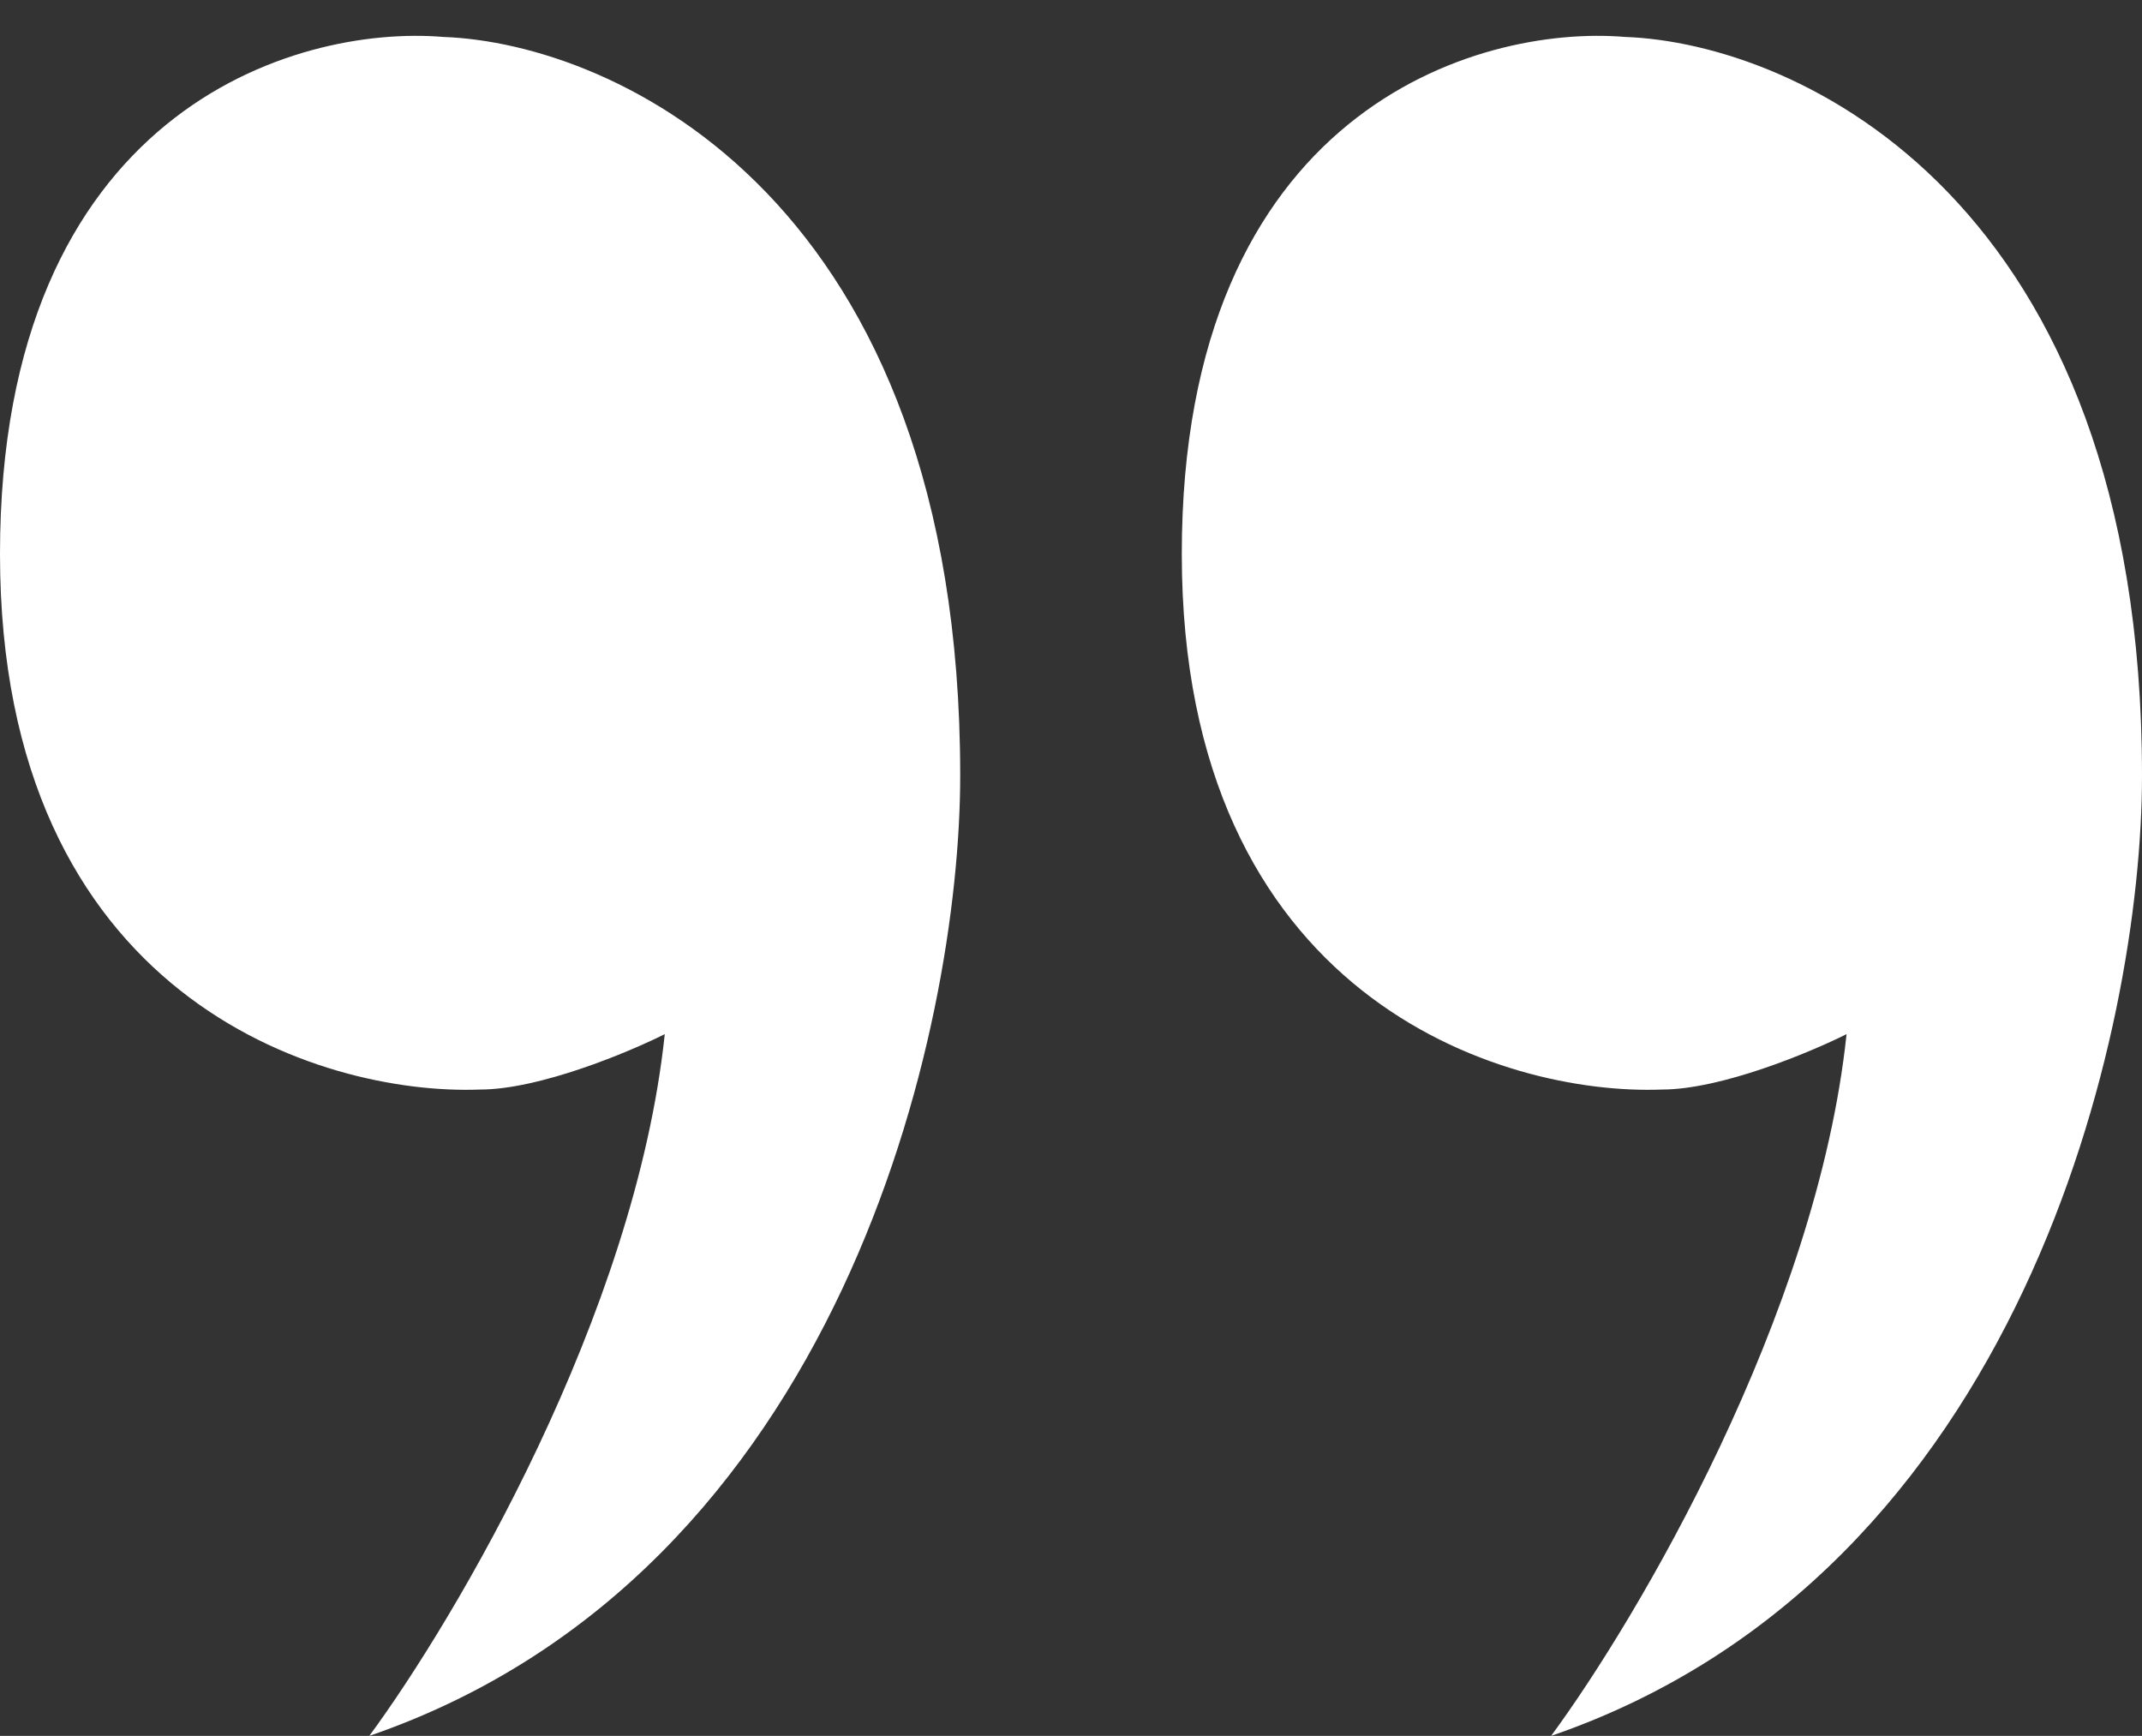 <svg width="58" height="47" viewBox="0 0 58 47" fill="none" xmlns="http://www.w3.org/2000/svg">
<rect x="0" y="0" width="58" height="47" fill="#333333" stroke="none"/>
<path d="M26 21C26 5.4 16.667 1.167 12 1C8 0.667 0 3 0 15C0 27 8.667 29.667 13 29.5C14.6 29.5 17 28.5 18 28C17.2 35.6 12.333 43.833 10 47C22.8 42.6 26 27.833 26 21Z" fill="white"/>
<path d="M58 21C58 5.4 48.667 1.167 44 1C40 0.667 32 3 32 15C32 27 40.667 29.667 45 29.5C46.6 29.5 49 28.5 50 28C49.2 35.6 44.333 43.833 42 47C54.8 42.6 58 27.833 58 21Z" fill="white"/>
</svg>
